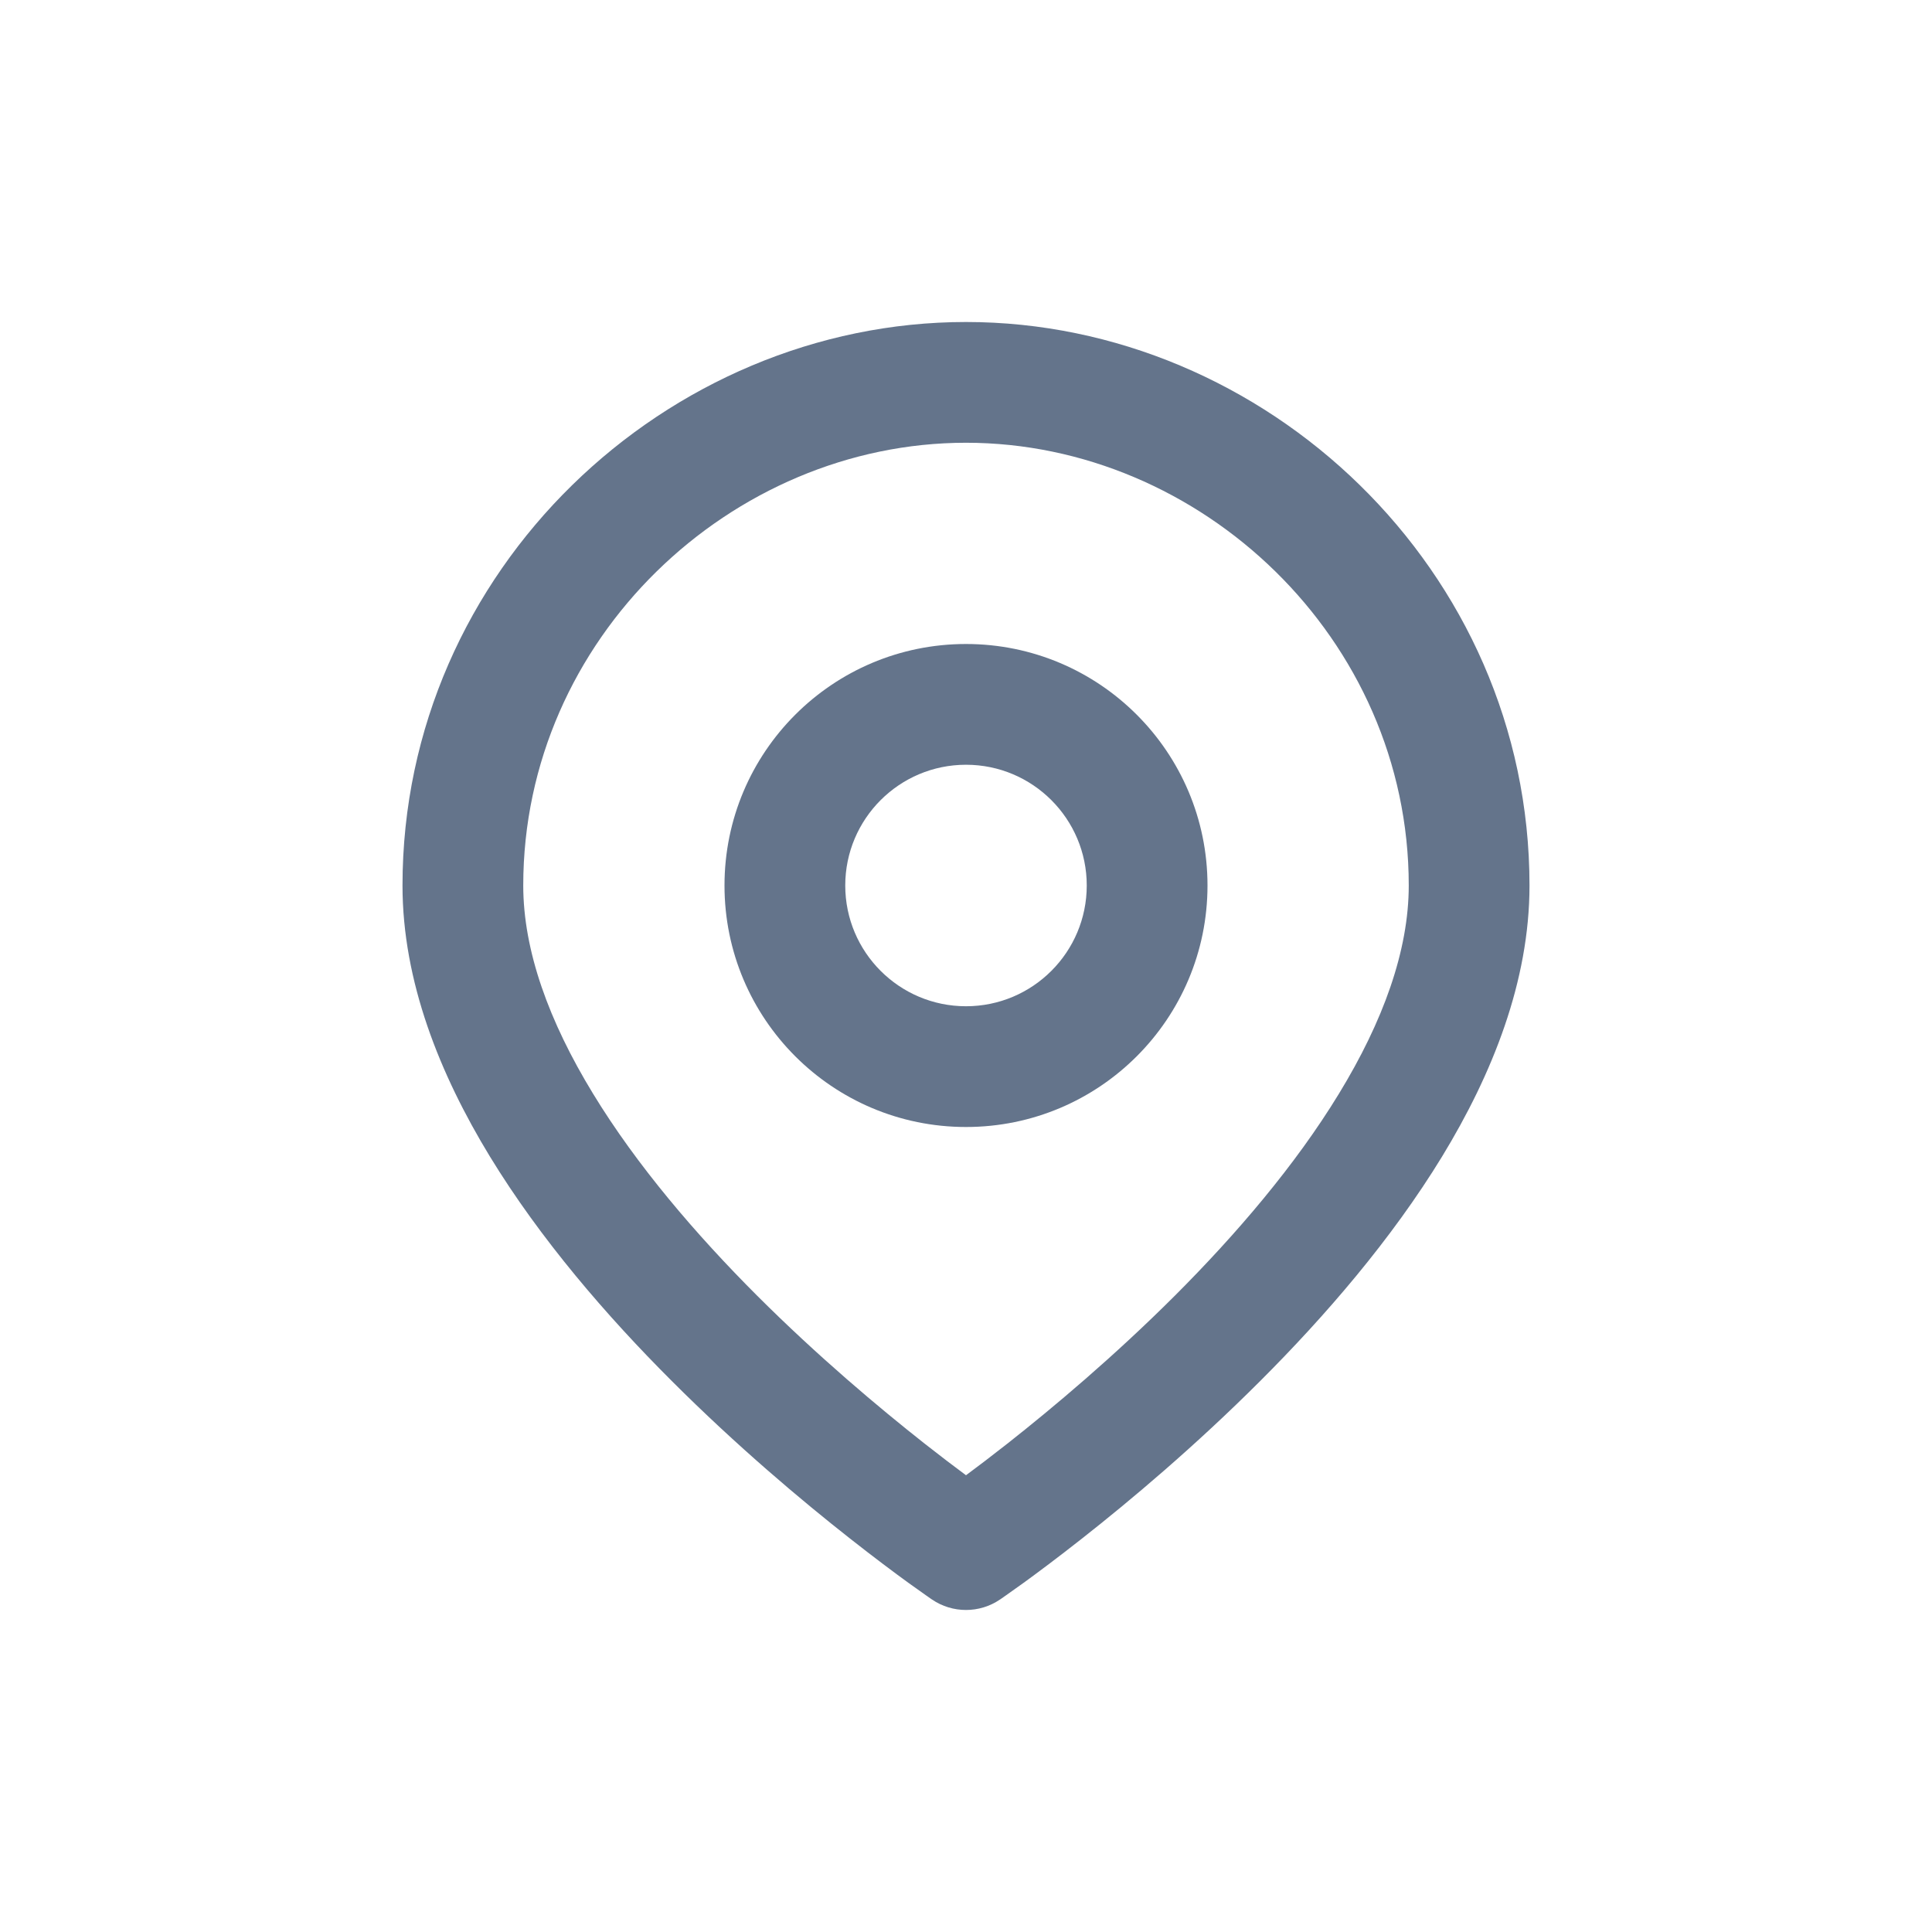 <svg width="24" height="24" viewBox="0 0 24 24" fill="none" xmlns="http://www.w3.org/2000/svg">
<path fill-rule="evenodd" clip-rule="evenodd" d="M12 5.5C9.086 5.5 6.5 7.929 6.5 11C6.5 11.81 6.819 12.688 7.367 13.586C7.911 14.479 8.648 15.338 9.405 16.095C10.16 16.849 10.917 17.485 11.487 17.934C11.684 18.089 11.857 18.22 12 18.326C12.143 18.22 12.316 18.089 12.513 17.934C13.083 17.485 13.84 16.849 14.595 16.095C15.352 15.338 16.089 14.479 16.633 13.586C17.181 12.688 17.5 11.81 17.5 11C17.5 7.929 14.914 5.5 12 5.5ZM12 19.25C11.578 19.87 11.578 19.87 11.578 19.87L11.576 19.869L11.572 19.866L11.556 19.855C11.543 19.846 11.524 19.832 11.499 19.815C11.45 19.781 11.38 19.731 11.291 19.667C11.113 19.538 10.861 19.35 10.56 19.113C9.958 18.64 9.153 17.963 8.345 17.155C7.539 16.35 6.714 15.396 6.086 14.367C5.462 13.343 5 12.19 5 11C5 7.071 8.287 4 12 4C15.713 4 19 7.071 19 11C19 12.19 18.538 13.343 17.914 14.367C17.286 15.396 16.461 16.35 15.655 17.155C14.847 17.963 14.042 18.64 13.44 19.113C13.139 19.35 12.887 19.538 12.709 19.667C12.62 19.731 12.55 19.781 12.501 19.815C12.476 19.832 12.457 19.846 12.444 19.855L12.428 19.866L12.424 19.869L12.422 19.87C12.422 19.87 12.422 19.87 12 19.25ZM12 19.25L12.422 19.87C12.168 20.043 11.832 20.043 11.578 19.87L12 19.25Z" fill="#64748B"/>
<path fill-rule="evenodd" clip-rule="evenodd" d="M12 9.5C11.172 9.5 10.5 10.172 10.5 11C10.5 11.828 11.172 12.5 12 12.5C12.828 12.5 13.5 11.828 13.5 11C13.5 10.172 12.828 9.5 12 9.5ZM9 11C9 9.343 10.343 8 12 8C13.657 8 15 9.343 15 11C15 12.657 13.657 14 12 14C10.343 14 9 12.657 9 11Z" fill="#64748B"/>
</svg>
